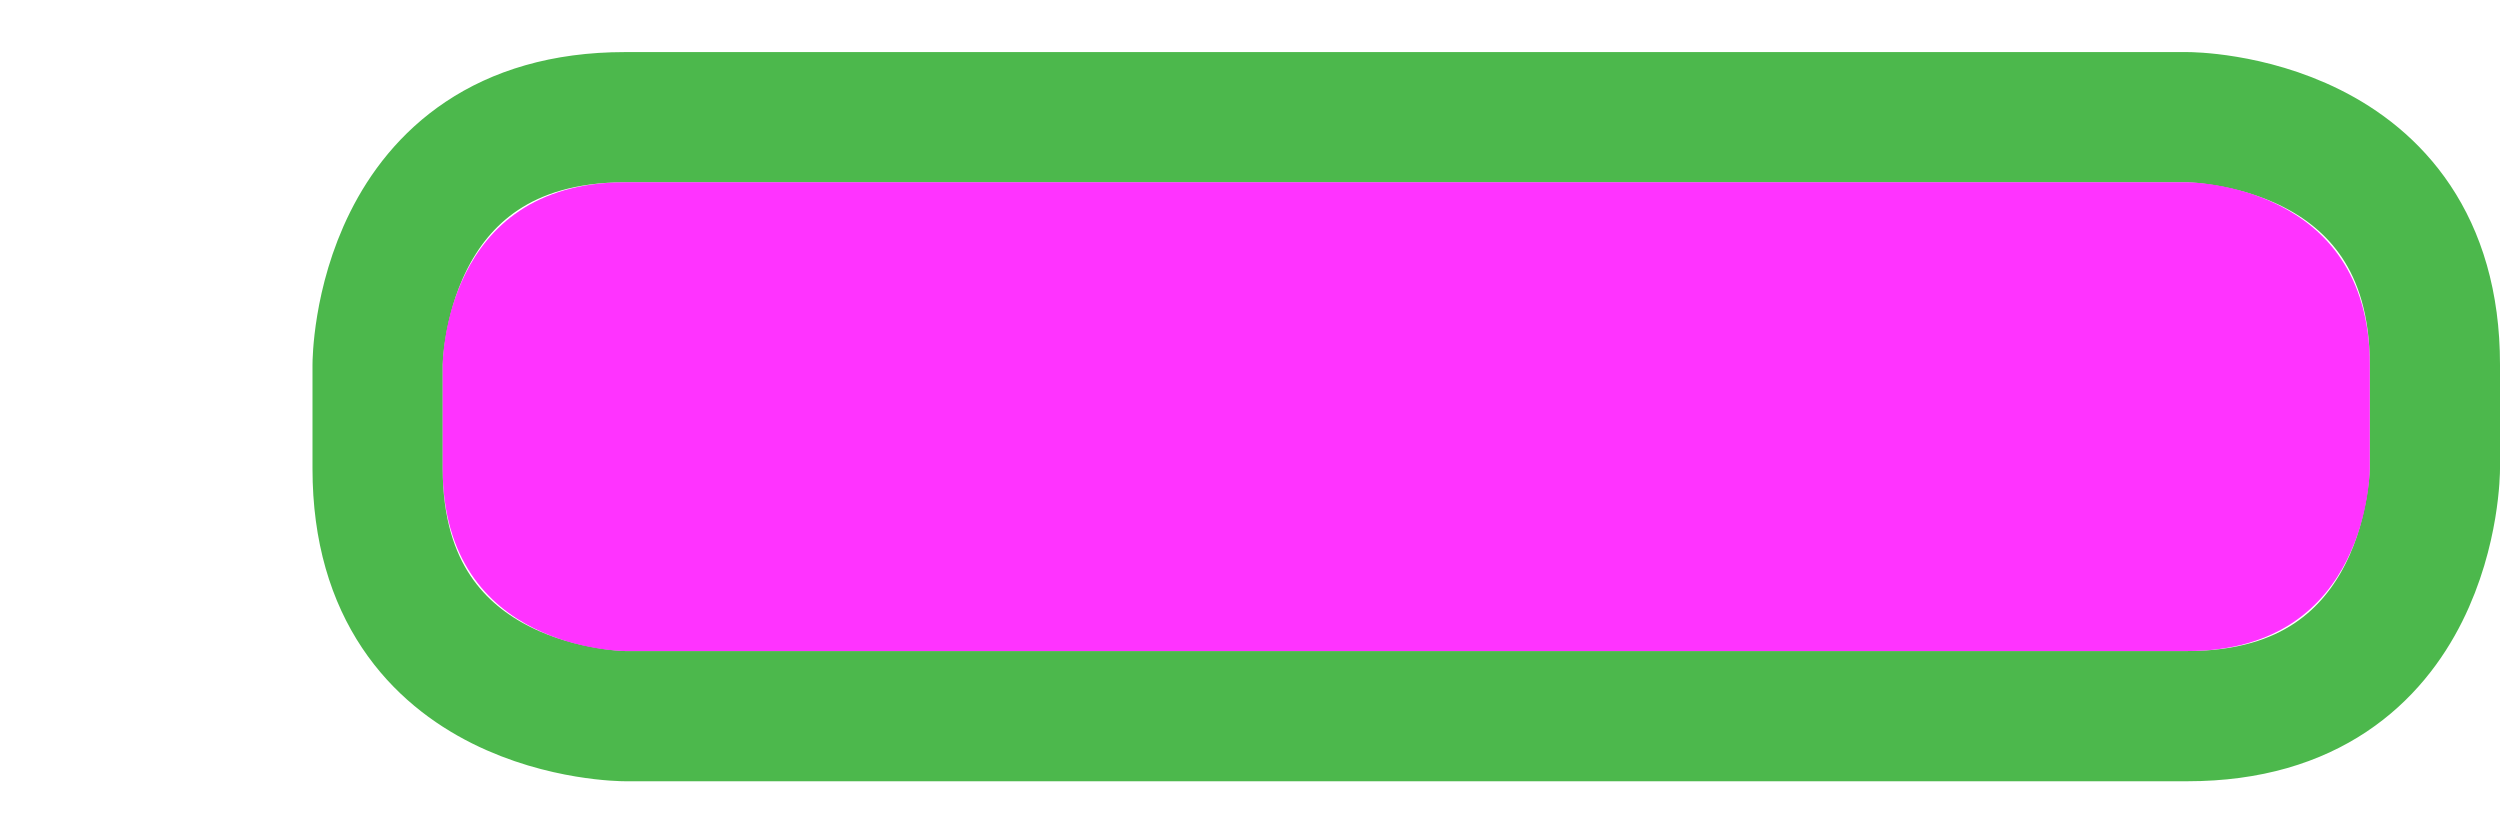 <svg width="48" height="16" viewBox="0 0 48 16" xmlns="http://www.w3.org/2000/svg">
    <defs/>
    <path id="stroke" fill="none" stroke="#009b00" stroke-opacity="0.7" stroke-width="2.5" d="M 7.25 9 L 7.25 9 L 7.25 7 C 7.25 7 7.25 2.25 12 2.25 L 12 2.25 L 42 2.25 C 42 2.25 46.75 2.25 46.75 7 L 46.75 7 L 46.75 9 C 46.75 9 46.75 13.75 42 13.75 L 42 13.75 L 12 13.75 C 12 13.75 7.25 13.75 7.25 9 Z"/>
    <path id="fill" fill="#ff00ff" fill-opacity="0.8" stroke="none" d="M 8.5 9 L 8.5 9 L 8.5 7 C 8.5 7 8.5 3.5 12 3.5 L 12 3.5 L 42 3.5 C 42 3.5 45.5 3.5 45.5 7 L 45.5 7 L 45.5 9 C 45.5 9 45.5 12.5 42 12.5 L 42 12.5 L 12 12.5 C 12 12.5 8.5 12.5 8.5 9 Z"/>
</svg>

